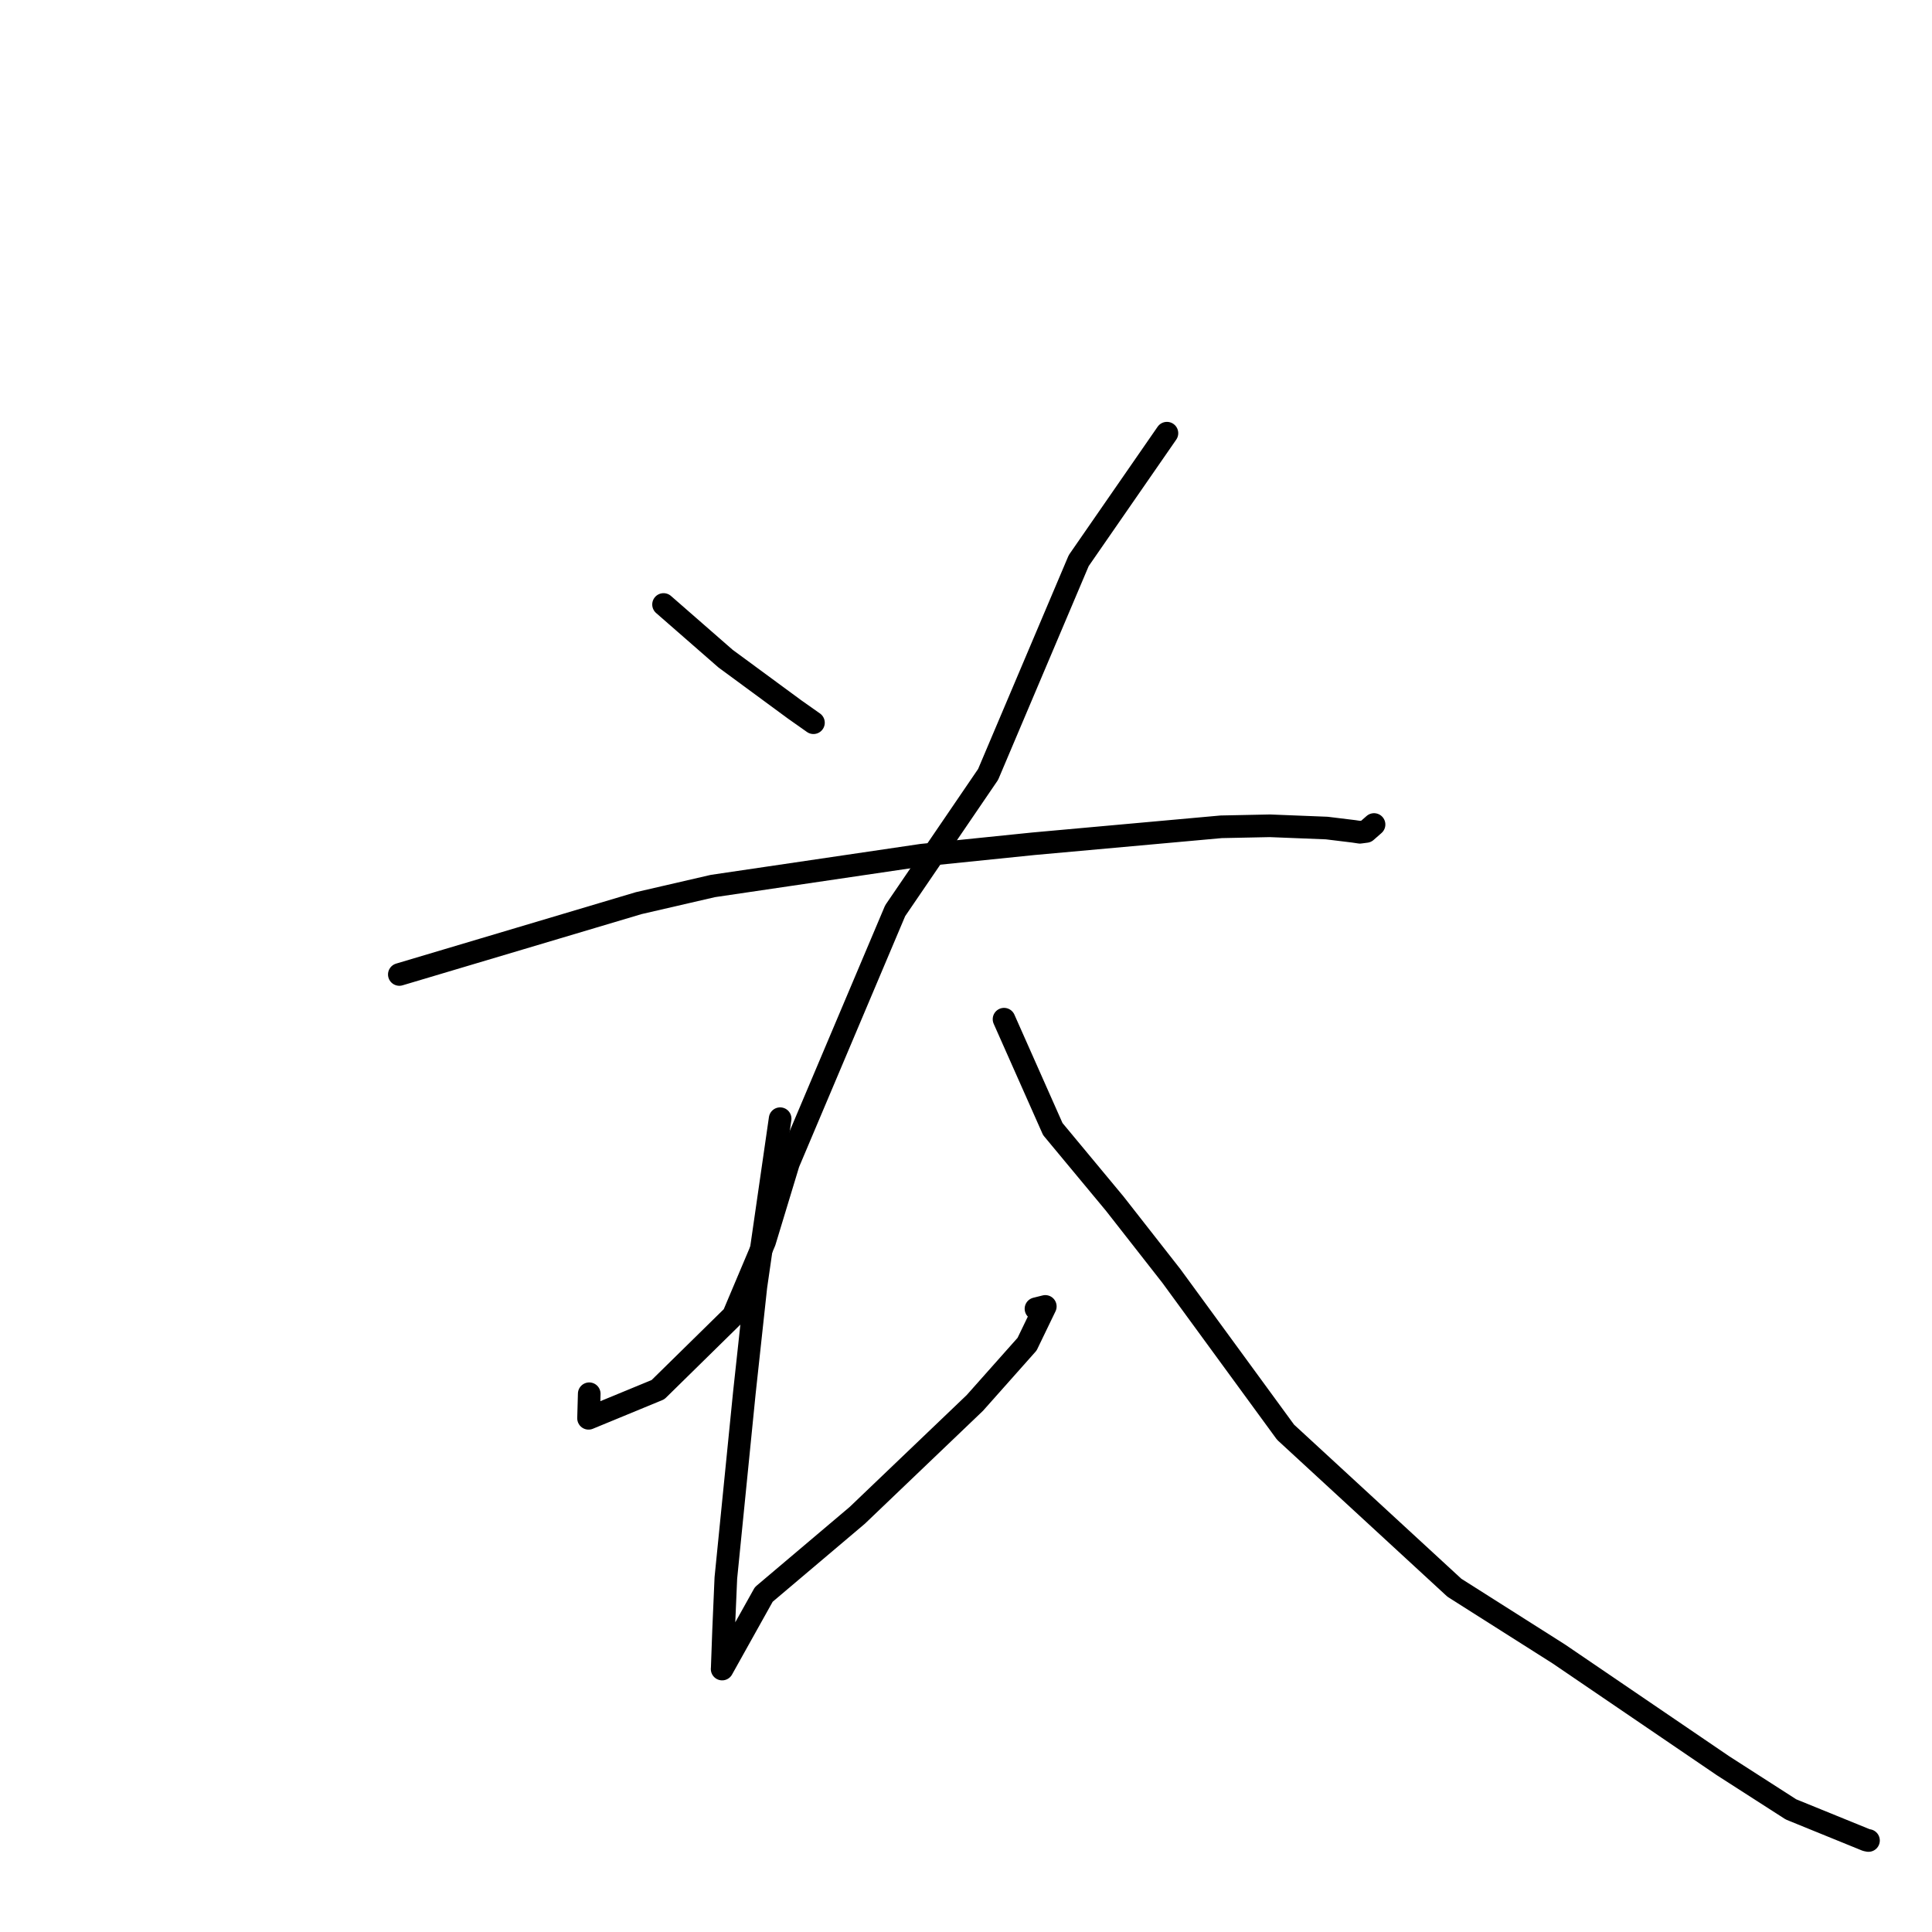 <?xml version="1.0" standalone="no"?>
    <svg width="256" height="256" xmlns="http://www.w3.org/2000/svg" version="1.1">
    <polyline stroke="black" stroke-width="3" stroke-linecap="round" fill="transparent" stroke-linejoin="round" points="87.924 80.098 92.031 83.684 96.137 87.27 105.274 93.992 107.601 95.632 107.786 95.763 " />
        <polyline stroke="black" stroke-width="3" stroke-linecap="round" fill="transparent" stroke-linejoin="round" points="154.624 57.399 148.779 65.842 142.935 74.286 130.929 102.615 118.614 120.677 104.471 154.118 101.316 164.513 97.166 174.336 87.186 184.137 77.987 187.931 78.077 184.679 " />
        <polyline stroke="black" stroke-width="3" stroke-linecap="round" fill="transparent" stroke-linejoin="round" points="52.914 129.122 68.774 124.397 84.633 119.671 94.468 117.4 122.14 113.316 136.911 111.805 161.816 109.555 168.266 109.422 175.801 109.721 179.372 110.157 180.195 110.28 181.019 110.172 181.892 109.407 182.021 109.294 182.068 109.252 " />
        <polyline stroke="black" stroke-width="3" stroke-linecap="round" fill="transparent" stroke-linejoin="round" points="103.372 148.233 101.764 159.366 100.156 170.5 98.628 184.591 96.179 209.094 95.877 216.108 95.699 221.036 95.689 221.146 95.688 221.156 95.688 221.157 101.207 211.27 113.591 200.792 129.175 185.893 136.092 178.111 138.508 173.108 137.273 173.417 " />
        <polyline stroke="black" stroke-width="3" stroke-linecap="round" fill="transparent" stroke-linejoin="round" points="133.04 135.049 136.271 142.328 139.502 149.607 147.707 159.486 155.212 169.072 170.343 189.774 192.715 210.384 206.541 219.151 228.304 233.966 237.321 239.757 247.295 243.817 247.585 243.875 " />
        </svg>